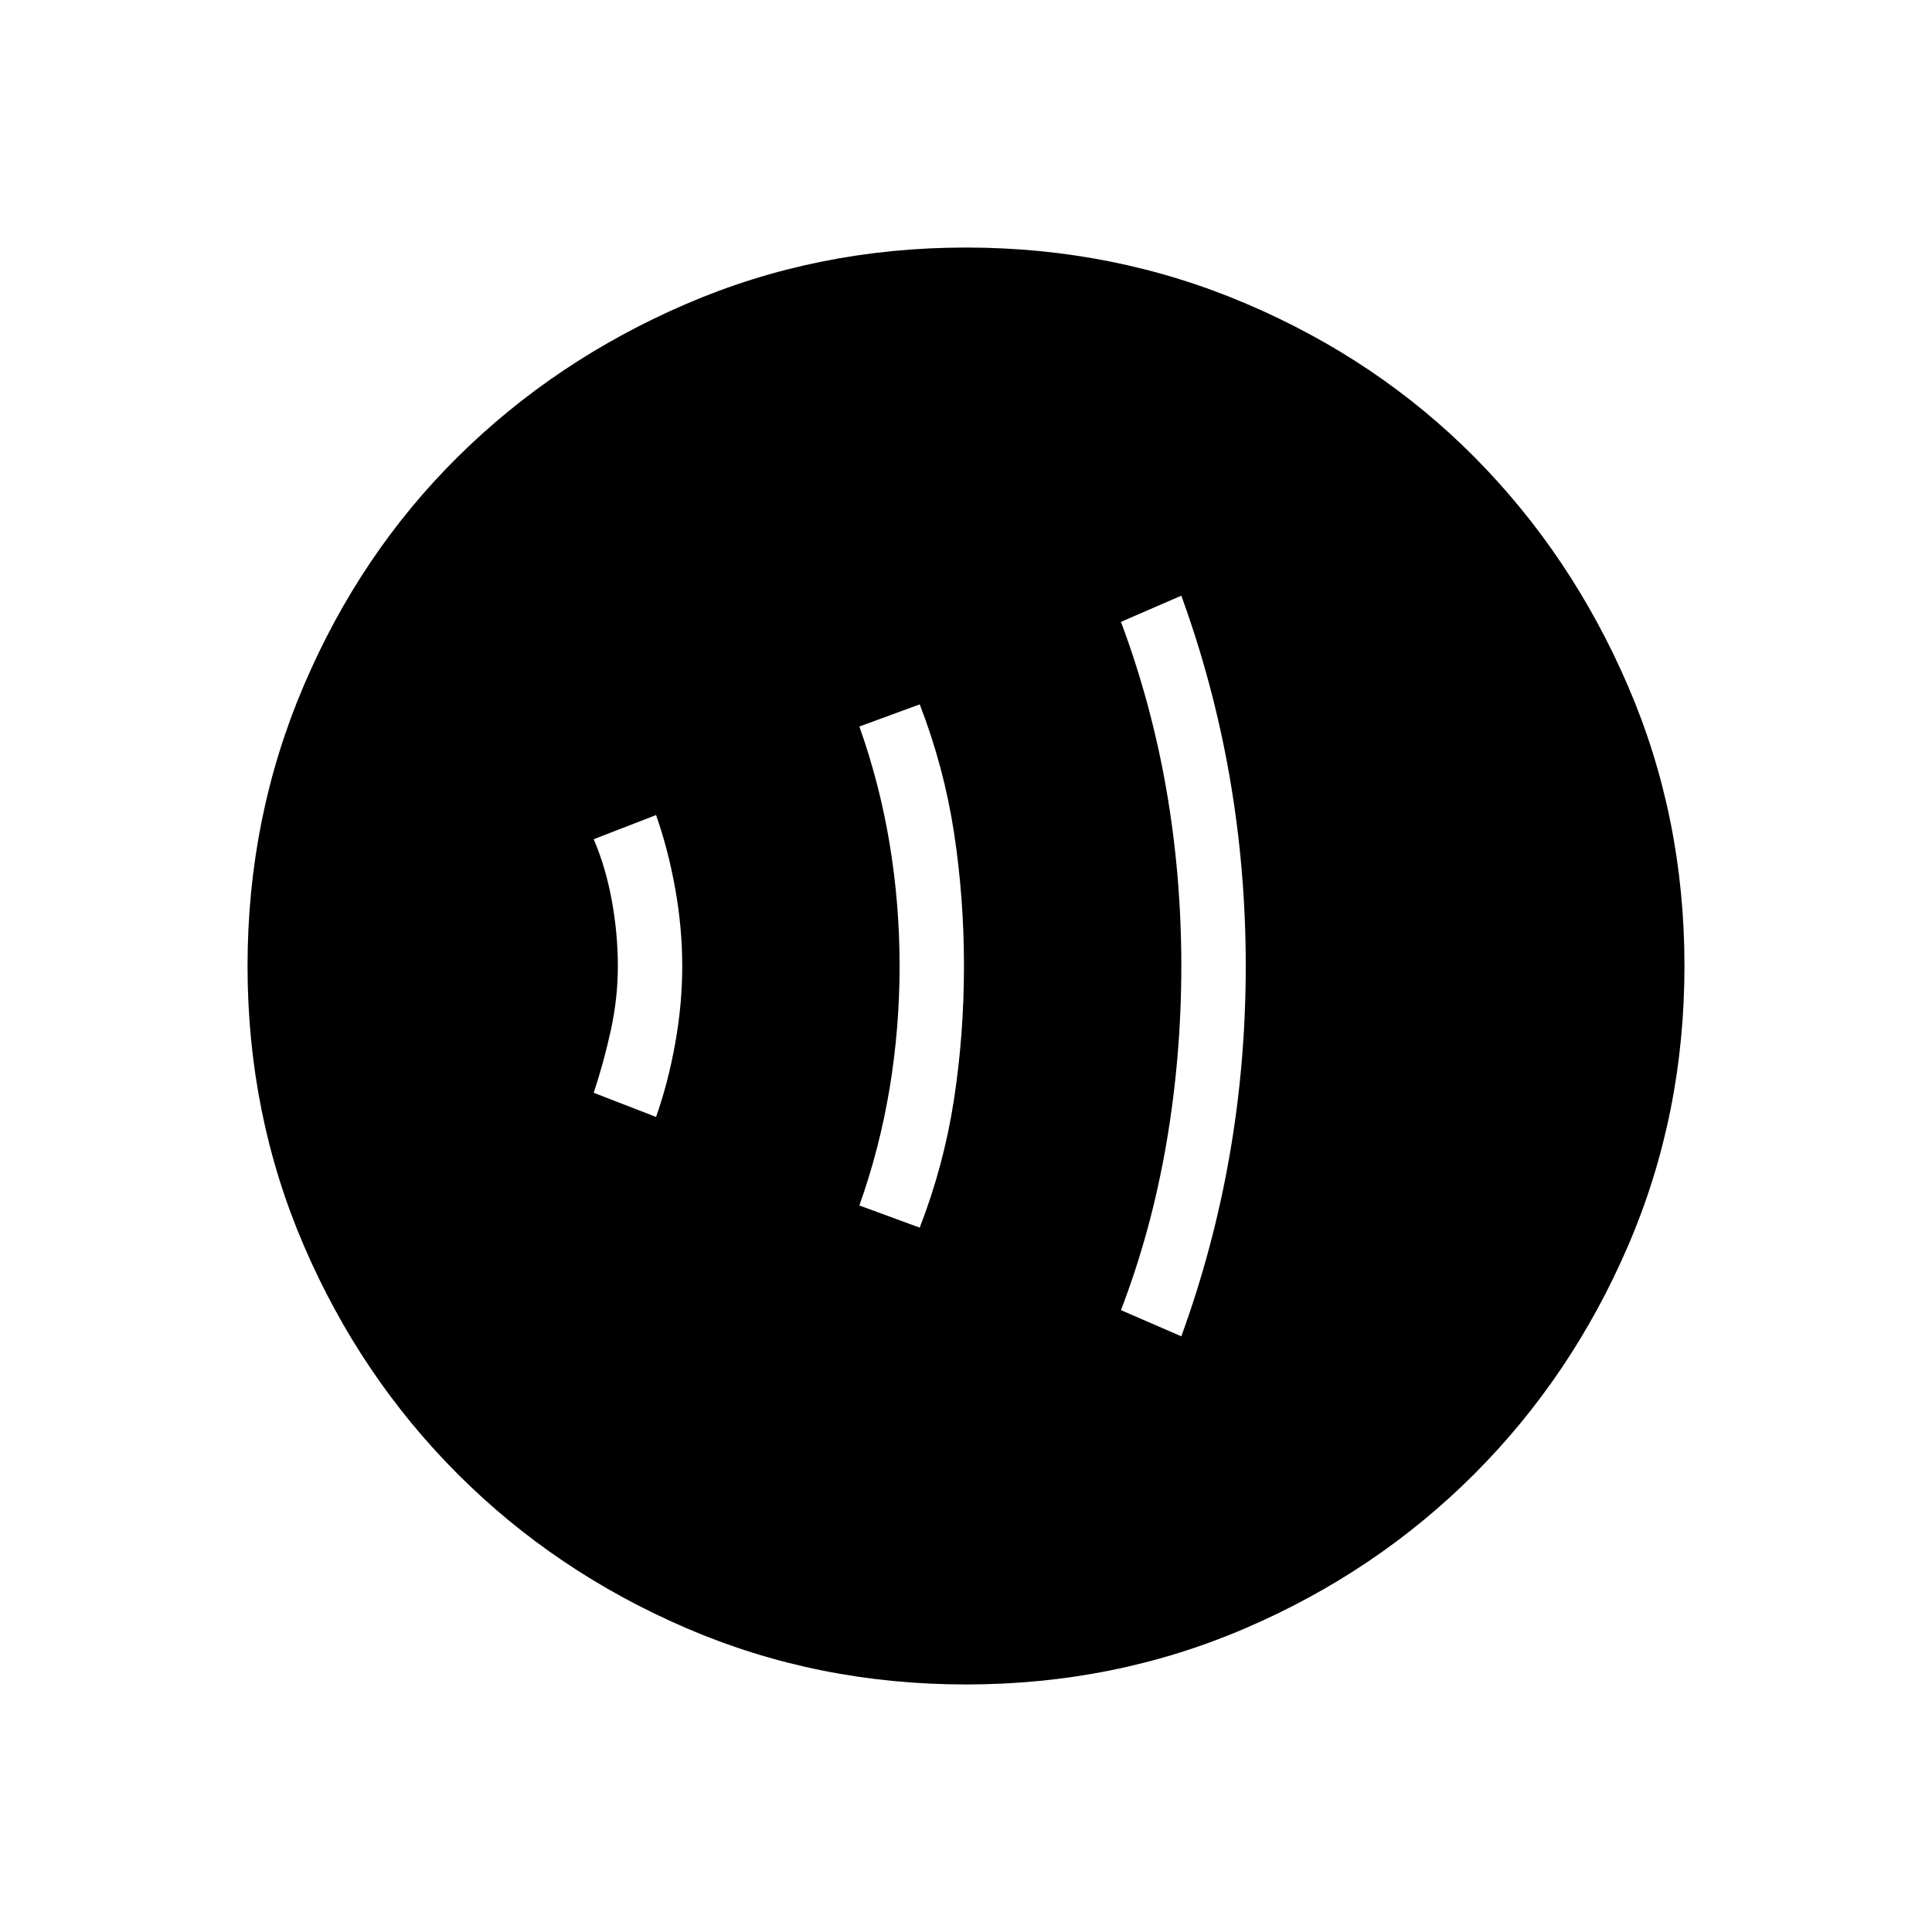<svg xmlns="http://www.w3.org/2000/svg" height="40" width="40"><path d="M13.583 23.125q.25-.708.396-1.521.146-.812.146-1.604t-.146-1.604q-.146-.813-.396-1.521l-1.291.5q.25.583.375 1.271.125.687.125 1.354t-.146 1.333q-.146.667-.354 1.292Zm5.459 2.292q.5-1.292.708-2.646.208-1.354.208-2.771 0-1.417-.208-2.771-.208-1.354-.708-2.646l-1.25.459q.416 1.166.625 2.416.208 1.25.208 2.542 0 1.292-.208 2.542-.209 1.25-.625 2.416Zm5.416 2.25q.667-1.834 1-3.75.334-1.917.334-3.917 0-2-.334-3.917-.333-1.916-1-3.75l-1.25.542q.625 1.667.938 3.458.312 1.792.312 3.667 0 1.875-.312 3.688-.313 1.812-.938 3.437ZM20 34.875q-3.083 0-5.792-1.167-2.708-1.166-4.729-3.187t-3.187-4.729Q5.125 23.083 5.125 20q0-3.083 1.167-5.812 1.166-2.73 3.187-4.73 2.021-2 4.729-3.166Q16.917 5.125 20 5.125q3.083 0 5.812 1.167 2.73 1.166 4.73 3.187 2 2.021 3.166 4.729 1.167 2.709 1.167 5.792 0 3.083-1.167 5.792-1.166 2.708-3.187 4.729t-4.729 3.187Q23.083 34.875 20 34.875Z"/></svg>
